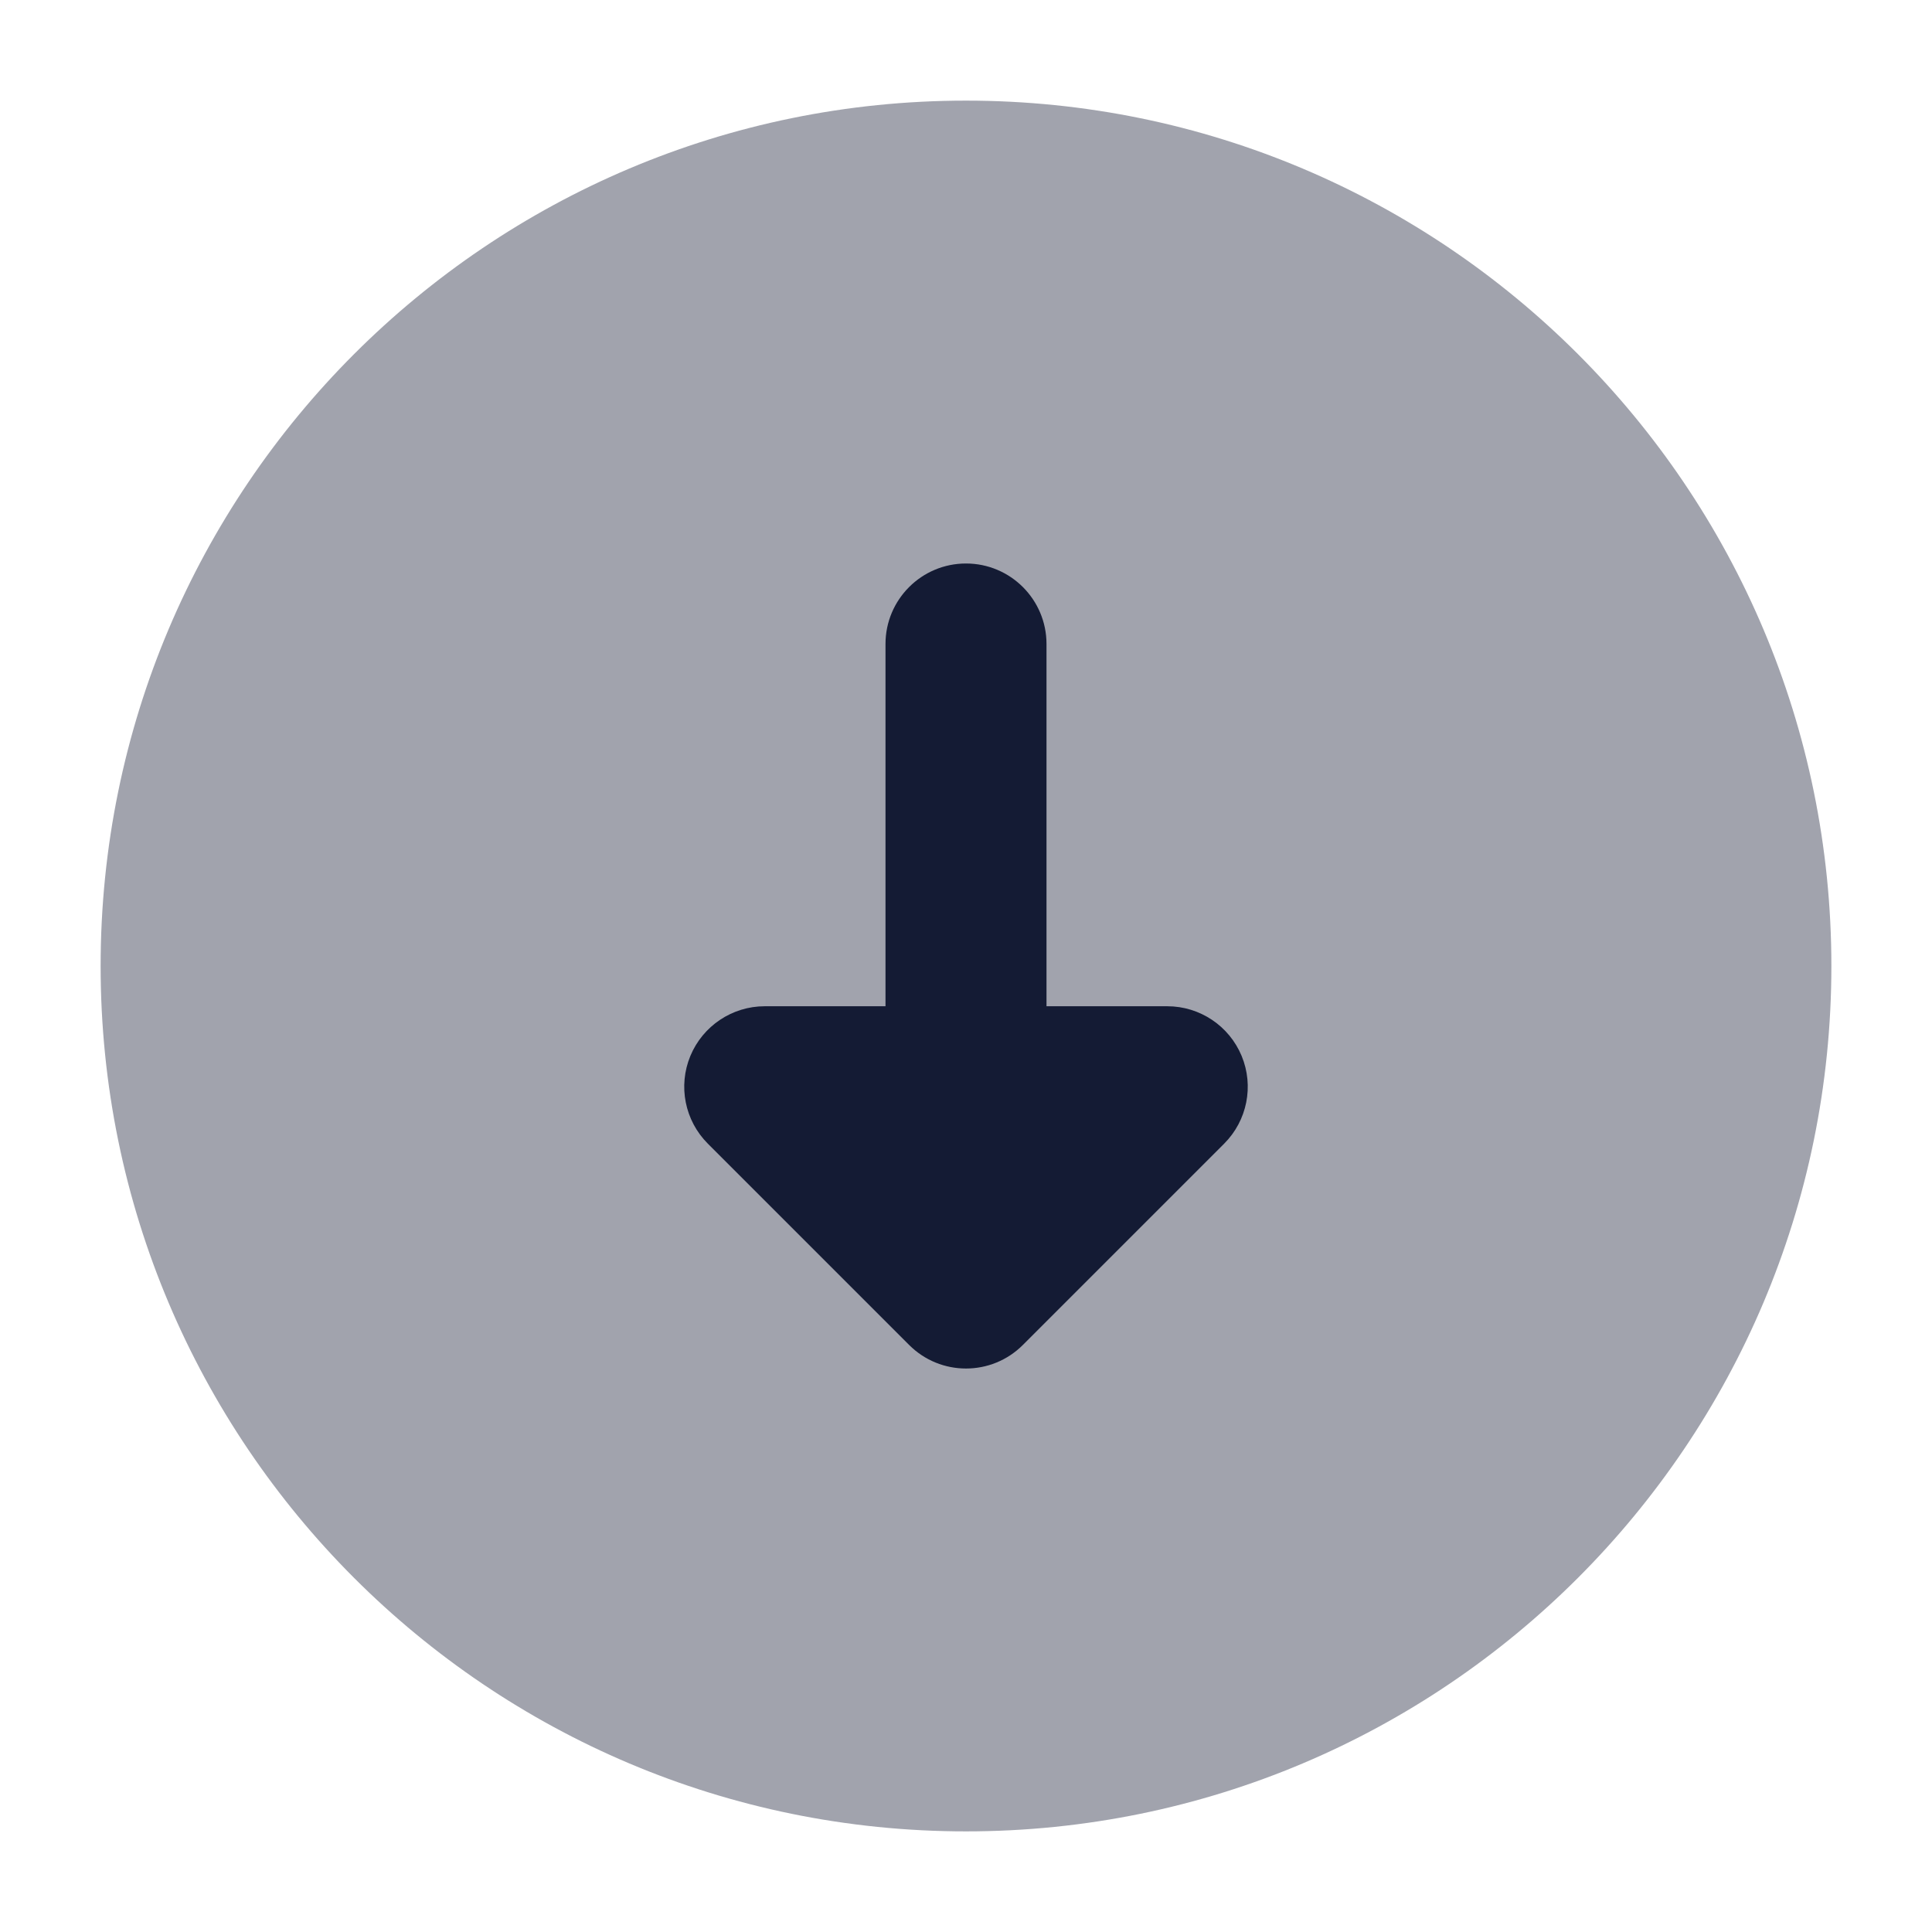 <svg width="24" height="24" viewBox="0 0 24 24" fill="none" xmlns="http://www.w3.org/2000/svg">
<path opacity="0.4" d="M1.25 12C1.25 6.063 6.063 1.25 12 1.25C17.937 1.25 22.75 6.063 22.75 12C22.75 17.937 17.937 22.75 12 22.75C6.063 22.75 1.25 17.937 1.25 12Z" fill="#141B34"/>
<path fill-rule="evenodd" clip-rule="evenodd" d="M11.293 16.707C11.683 17.098 12.317 17.098 12.707 16.707L15.207 14.207C15.493 13.921 15.579 13.491 15.424 13.117C15.269 12.744 14.905 12.5 14.5 12.5H13V8C13 7.448 12.552 7 12 7C11.448 7 11 7.448 11 8V12.5H9.5C9.096 12.5 8.731 12.744 8.576 13.117C8.421 13.491 8.507 13.921 8.793 14.207L11.293 16.707Z" fill="#141B34"/>
</svg>
